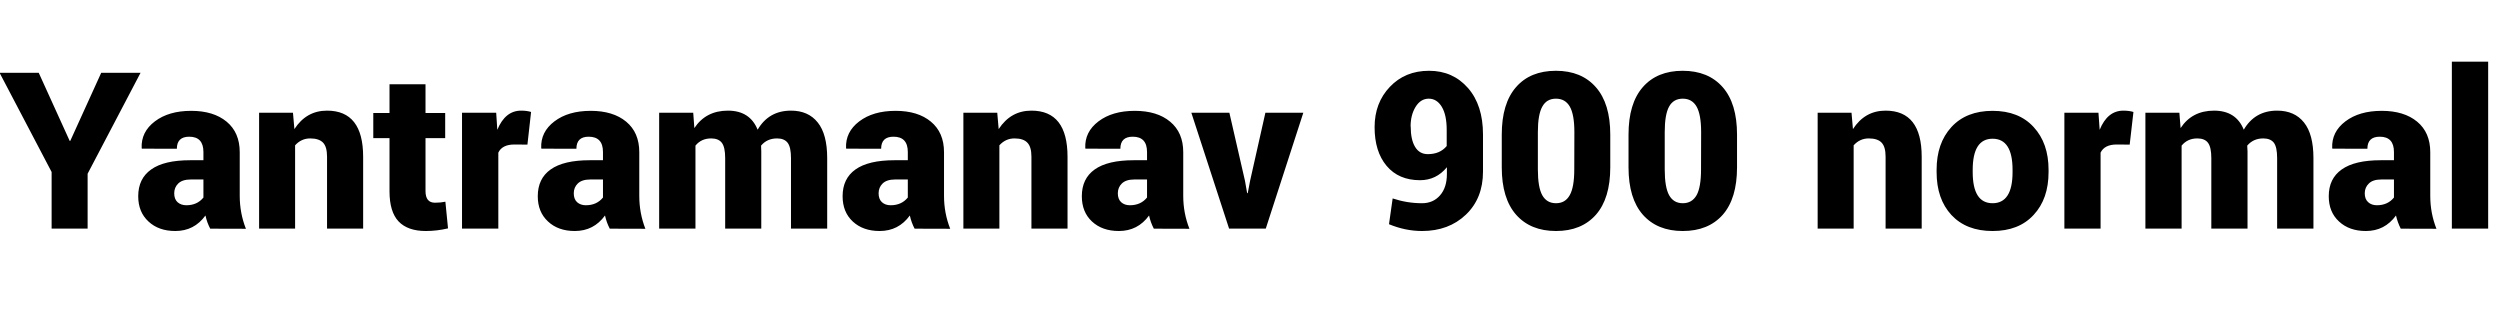 <svg xmlns="http://www.w3.org/2000/svg" xmlns:xlink="http://www.w3.org/1999/xlink" width="246.527" height="31.125"><path fill="black" d="M8.64 17.13L8.64 22.54L5.09 22.54L5.09 16.96L-0.04 7.18L3.82 7.18L6.87 13.89L6.93 13.89L9.98 7.18L13.86 7.18L8.64 17.13ZM17.29 22.78L17.29 22.78Q15.64 22.78 14.64 21.84Q13.63 20.91 13.63 19.35L13.63 19.35Q13.63 17.61 14.91 16.71Q16.18 15.80 18.76 15.80L18.76 15.80L20.06 15.80L20.06 14.99Q20.06 13.48 18.66 13.48L18.66 13.48Q17.44 13.48 17.44 14.67L17.44 14.67L13.99 14.66L13.97 14.60Q13.90 13.01 15.27 11.97Q16.64 10.93 18.85 10.93Q21.06 10.93 22.35 12Q23.64 13.07 23.64 15.01L23.64 15.01L23.64 19.31Q23.64 21.02 24.25 22.56L24.25 22.56L20.73 22.55Q20.41 21.94 20.26 21.25L20.26 21.25Q19.15 22.78 17.29 22.78ZM18.80 17.70Q17.99 17.70 17.58 18.09Q17.18 18.48 17.18 19.06Q17.18 19.64 17.51 19.94Q17.85 20.24 18.38 20.24L18.38 20.24Q19.44 20.24 20.06 19.48L20.06 19.48L20.06 17.70L18.80 17.70ZM25.55 22.54L25.55 11.12L28.89 11.12L29.03 12.73Q30.21 10.91 32.25 10.91L32.25 10.91Q35.81 10.91 35.81 15.46L35.81 15.46L35.81 22.54L32.25 22.54L32.25 15.45Q32.25 14.48 31.86 14.07Q31.46 13.65 30.59 13.65Q29.71 13.65 29.10 14.33L29.10 14.33L29.10 22.54L25.55 22.54ZM38.41 11.14L38.41 8.31L41.96 8.31L41.96 11.14L43.90 11.14L43.90 13.62L41.96 13.62L41.96 18.84Q41.96 19.99 42.89 19.99L42.89 19.99Q43.46 19.99 43.92 19.89L43.92 19.89L44.18 22.52Q43.09 22.78 41.99 22.78L41.99 22.78Q40.20 22.78 39.30 21.83Q38.41 20.88 38.41 18.87L38.41 18.87L38.41 13.62L36.81 13.62L36.81 11.14L38.41 11.14ZM49.14 15.05L49.14 22.54L45.56 22.54L45.56 11.12L48.93 11.12L49.04 12.80Q49.82 10.91 51.39 10.91L51.39 10.91Q51.95 10.91 52.37 11.04L52.37 11.04L52.01 14.26L50.72 14.25Q49.52 14.25 49.14 15.05L49.14 15.05ZM56.68 22.78L56.68 22.78Q55.04 22.78 54.04 21.84Q53.03 20.91 53.03 19.35L53.03 19.35Q53.03 17.61 54.30 16.71Q55.58 15.80 58.16 15.80L58.16 15.80L59.46 15.80L59.46 14.99Q59.46 13.48 58.05 13.48L58.05 13.48Q56.84 13.48 56.84 14.67L56.84 14.67L53.39 14.66L53.37 14.60Q53.30 13.01 54.67 11.97Q56.04 10.93 58.25 10.93Q60.46 10.93 61.75 12Q63.04 13.07 63.04 15.01L63.04 15.01L63.04 19.31Q63.04 21.02 63.64 22.56L63.64 22.56L60.13 22.55Q59.81 21.94 59.66 21.25L59.66 21.25Q58.55 22.78 56.68 22.78ZM58.20 17.70Q57.39 17.70 56.98 18.09Q56.58 18.48 56.58 19.06Q56.58 19.64 56.91 19.94Q57.25 20.24 57.77 20.24L57.77 20.24Q58.84 20.24 59.46 19.48L59.46 19.48L59.46 17.70L58.20 17.70ZM75.05 14.36L75.05 14.36L75.07 14.92L75.07 22.54L71.51 22.54L71.51 15.59Q71.51 14.51 71.18 14.08Q70.85 13.65 70.13 13.65L70.13 13.65Q69.15 13.65 68.58 14.36L68.58 14.36L68.58 22.54L65.00 22.54L65.00 11.12L68.36 11.12L68.47 12.63Q69.61 10.91 71.78 10.91Q73.95 10.91 74.71 12.79L74.71 12.79Q75.81 10.91 78 10.91L78 10.91Q79.71 10.91 80.64 12.08Q81.57 13.24 81.57 15.59L81.57 15.59L81.57 22.54L78 22.54L78 15.59Q78 14.51 77.67 14.08Q77.34 13.65 76.63 13.65L76.63 13.65Q75.64 13.65 75.05 14.36ZM86.74 22.78L86.74 22.78Q85.10 22.78 84.09 21.84Q83.09 20.91 83.09 19.35L83.09 19.35Q83.09 17.61 84.36 16.71Q85.64 15.80 88.22 15.80L88.22 15.80L89.52 15.80L89.52 14.99Q89.52 13.48 88.11 13.48L88.11 13.48Q86.89 13.48 86.89 14.67L86.89 14.67L83.45 14.66L83.43 14.60Q83.36 13.01 84.73 11.97Q86.10 10.93 88.31 10.93Q90.52 10.93 91.80 12Q93.09 13.07 93.09 15.01L93.09 15.01L93.09 19.31Q93.09 21.02 93.70 22.56L93.70 22.56L90.19 22.55Q89.87 21.94 89.72 21.25L89.72 21.25Q88.61 22.78 86.74 22.78ZM88.25 17.70Q87.45 17.70 87.04 18.09Q86.64 18.48 86.64 19.06Q86.64 19.64 86.97 19.94Q87.30 20.24 87.83 20.24L87.83 20.24Q88.90 20.24 89.52 19.48L89.52 19.48L89.52 17.70L88.25 17.70ZM95.00 22.54L95.00 11.12L98.34 11.12L98.48 12.73Q99.67 10.91 101.71 10.91L101.71 10.91Q105.27 10.91 105.27 15.46L105.27 15.46L105.27 22.54L101.71 22.54L101.71 15.45Q101.71 14.48 101.31 14.07Q100.92 13.65 100.04 13.65Q99.16 13.65 98.55 14.33L98.55 14.33L98.55 22.54L95.00 22.54ZM110.33 22.78L110.33 22.78Q108.69 22.78 107.68 21.84Q106.68 20.91 106.68 19.35L106.68 19.35Q106.68 17.61 107.95 16.71Q109.23 15.80 111.81 15.80L111.81 15.80L113.11 15.80L113.11 14.99Q113.11 13.48 111.70 13.48L111.70 13.48Q110.48 13.48 110.48 14.67L110.48 14.67L107.04 14.66L107.02 14.60Q106.95 13.01 108.32 11.97Q109.69 10.93 111.90 10.93Q114.11 10.93 115.39 12Q116.68 13.07 116.68 15.01L116.68 15.01L116.68 19.31Q116.68 21.02 117.29 22.56L117.29 22.56L113.78 22.55Q113.46 21.94 113.31 21.25L113.31 21.25Q112.20 22.78 110.33 22.78ZM111.84 17.70Q111.04 17.70 110.63 18.09Q110.23 18.48 110.23 19.06Q110.23 19.64 110.56 19.94Q110.89 20.24 111.42 20.24L111.42 20.24Q112.49 20.24 113.11 19.48L113.11 19.48L113.11 17.70L111.84 17.70ZM117.48 11.12L121.23 11.12L122.77 17.84L122.98 19.04L123.04 19.05L123.27 17.84L124.78 11.12L128.52 11.12L124.82 22.54L121.20 22.54L117.48 11.12ZM140.23 20.04L140.23 20.04Q141.32 20.04 142.00 19.27Q142.68 18.49 142.68 17.16L142.68 17.16L142.68 16.49Q141.63 17.77 140.03 17.77L140.03 17.77Q137.92 17.77 136.73 16.35Q135.55 14.94 135.55 12.54Q135.55 10.14 137.06 8.56Q138.56 6.98 140.92 6.98Q143.27 6.98 144.76 8.68Q146.24 10.37 146.24 13.27L146.24 13.27L146.24 16.92Q146.24 19.56 144.55 21.17Q142.86 22.78 140.23 22.78L140.23 22.78Q138.59 22.78 136.97 22.11L136.97 22.11L137.33 19.57L137.34 19.57Q138.75 20.04 140.23 20.04ZM139.10 12.47L139.10 12.47L139.11 12.47Q139.11 13.77 139.54 14.48Q139.97 15.20 140.80 15.20L140.80 15.20Q142.00 15.20 142.66 14.40L142.66 14.40L142.66 12.82Q142.66 11.34 142.18 10.54Q141.69 9.73 140.89 9.73Q140.09 9.73 139.59 10.54Q139.10 11.34 139.10 12.47ZM154.80 10.51Q154.35 9.73 153.43 9.73Q152.52 9.73 152.09 10.51Q151.65 11.29 151.65 13.02L151.65 13.02L151.65 16.71Q151.65 18.48 152.09 19.26Q152.53 20.04 153.44 20.04Q154.35 20.04 154.79 19.25Q155.24 18.47 155.24 16.71L155.24 16.71L155.25 13.02Q155.25 11.30 154.80 10.51ZM158.79 13.27L158.79 13.27L158.79 16.50Q158.79 19.57 157.37 21.18Q155.95 22.78 153.44 22.78Q150.93 22.78 149.51 21.18Q148.09 19.57 148.09 16.50L148.09 16.50L148.09 13.27Q148.09 10.20 149.50 8.59Q150.90 6.98 153.43 6.98Q155.95 6.98 157.37 8.60Q158.79 10.21 158.79 13.27ZM167.30 10.51Q166.85 9.73 165.94 9.73Q165.02 9.73 164.59 10.51Q164.16 11.29 164.16 13.02L164.16 13.02L164.16 16.71Q164.16 18.48 164.60 19.26Q165.04 20.04 165.94 20.04Q166.85 20.04 167.30 19.25Q167.74 18.47 167.74 16.71L167.74 16.71L167.75 13.02Q167.75 11.30 167.30 10.51ZM171.29 13.27L171.29 13.27L171.29 16.50Q171.29 19.57 169.88 21.18Q168.46 22.78 165.94 22.78Q163.43 22.78 162.01 21.18Q160.59 19.57 160.59 16.50L160.59 16.50L160.59 13.27Q160.59 10.20 162 8.59Q163.41 6.98 165.93 6.98Q168.46 6.98 169.88 8.60Q171.29 10.21 171.29 13.27ZM179.24 22.54L179.24 11.12L182.58 11.12L182.72 12.73Q183.90 10.91 185.94 10.91L185.94 10.91Q189.50 10.91 189.50 15.46L189.50 15.46L189.50 22.54L185.94 22.54L185.94 15.45Q185.94 14.48 185.55 14.07Q185.16 13.65 184.28 13.65Q183.40 13.65 182.79 14.33L182.79 14.33L182.79 22.54L179.24 22.54ZM194.53 16.75L194.53 16.75L194.53 16.97Q194.53 20.04 196.49 20.04Q198.46 20.04 198.46 16.97L198.46 16.97L198.46 16.75Q198.46 13.68 196.49 13.68Q194.53 13.68 194.53 16.75ZM190.97 16.97L190.97 16.97L190.97 16.75Q190.97 14.12 192.43 12.53Q193.90 10.93 196.49 10.93Q199.08 10.93 200.54 12.53Q202.01 14.12 202.01 16.75L202.01 16.75L202.01 16.97Q202.01 19.61 200.54 21.19Q199.08 22.78 196.49 22.78Q193.90 22.78 192.43 21.20Q190.97 19.62 190.97 16.97ZM207.14 15.05L207.14 22.54L203.57 22.54L203.57 11.12L206.93 11.12L207.05 12.80Q207.82 10.91 209.39 10.91L209.39 10.91Q209.95 10.91 210.38 11.04L210.38 11.04L210.01 14.26L208.72 14.25Q207.53 14.25 207.14 15.05L207.14 15.05ZM221.60 14.36L221.60 14.36L221.63 14.92L221.63 22.54L218.06 22.54L218.06 15.59Q218.06 14.51 217.73 14.08Q217.41 13.65 216.68 13.65L216.68 13.65Q215.71 13.65 215.13 14.36L215.13 14.36L215.13 22.54L211.56 22.54L211.56 11.12L214.91 11.12L215.03 12.63Q216.16 10.91 218.33 10.91Q220.50 10.91 221.26 12.79L221.26 12.79Q222.36 10.91 224.55 10.91L224.55 10.91Q226.27 10.91 227.20 12.08Q228.13 13.24 228.13 15.59L228.13 15.59L228.13 22.54L224.55 22.54L224.55 15.59Q224.55 14.51 224.23 14.08Q223.90 13.65 223.18 13.65L223.18 13.65Q222.20 13.65 221.60 14.36ZM233.30 22.78L233.30 22.78Q231.66 22.78 230.65 21.84Q229.64 20.91 229.64 19.35L229.64 19.35Q229.64 17.61 230.92 16.71Q232.20 15.80 234.77 15.80L234.77 15.80L236.07 15.80L236.07 14.99Q236.07 13.48 234.67 13.48L234.67 13.48Q233.45 13.48 233.45 14.67L233.45 14.67L230.00 14.66L229.98 14.60Q229.91 13.01 231.28 11.97Q232.65 10.93 234.86 10.93Q237.07 10.93 238.36 12Q239.65 13.07 239.65 15.01L239.65 15.01L239.65 19.31Q239.65 21.02 240.26 22.56L240.26 22.56L236.74 22.55Q236.43 21.94 236.27 21.25L236.27 21.25Q235.16 22.78 233.30 22.78ZM234.81 17.70Q234 17.70 233.60 18.09Q233.19 18.48 233.19 19.06Q233.19 19.64 233.53 19.94Q233.86 20.24 234.39 20.24L234.39 20.24Q235.45 20.24 236.07 19.48L236.07 19.48L236.07 17.70L234.81 17.70ZM241.78 6.08L245.36 6.08L245.36 22.54L241.78 22.54L241.78 6.08Z"/></svg>